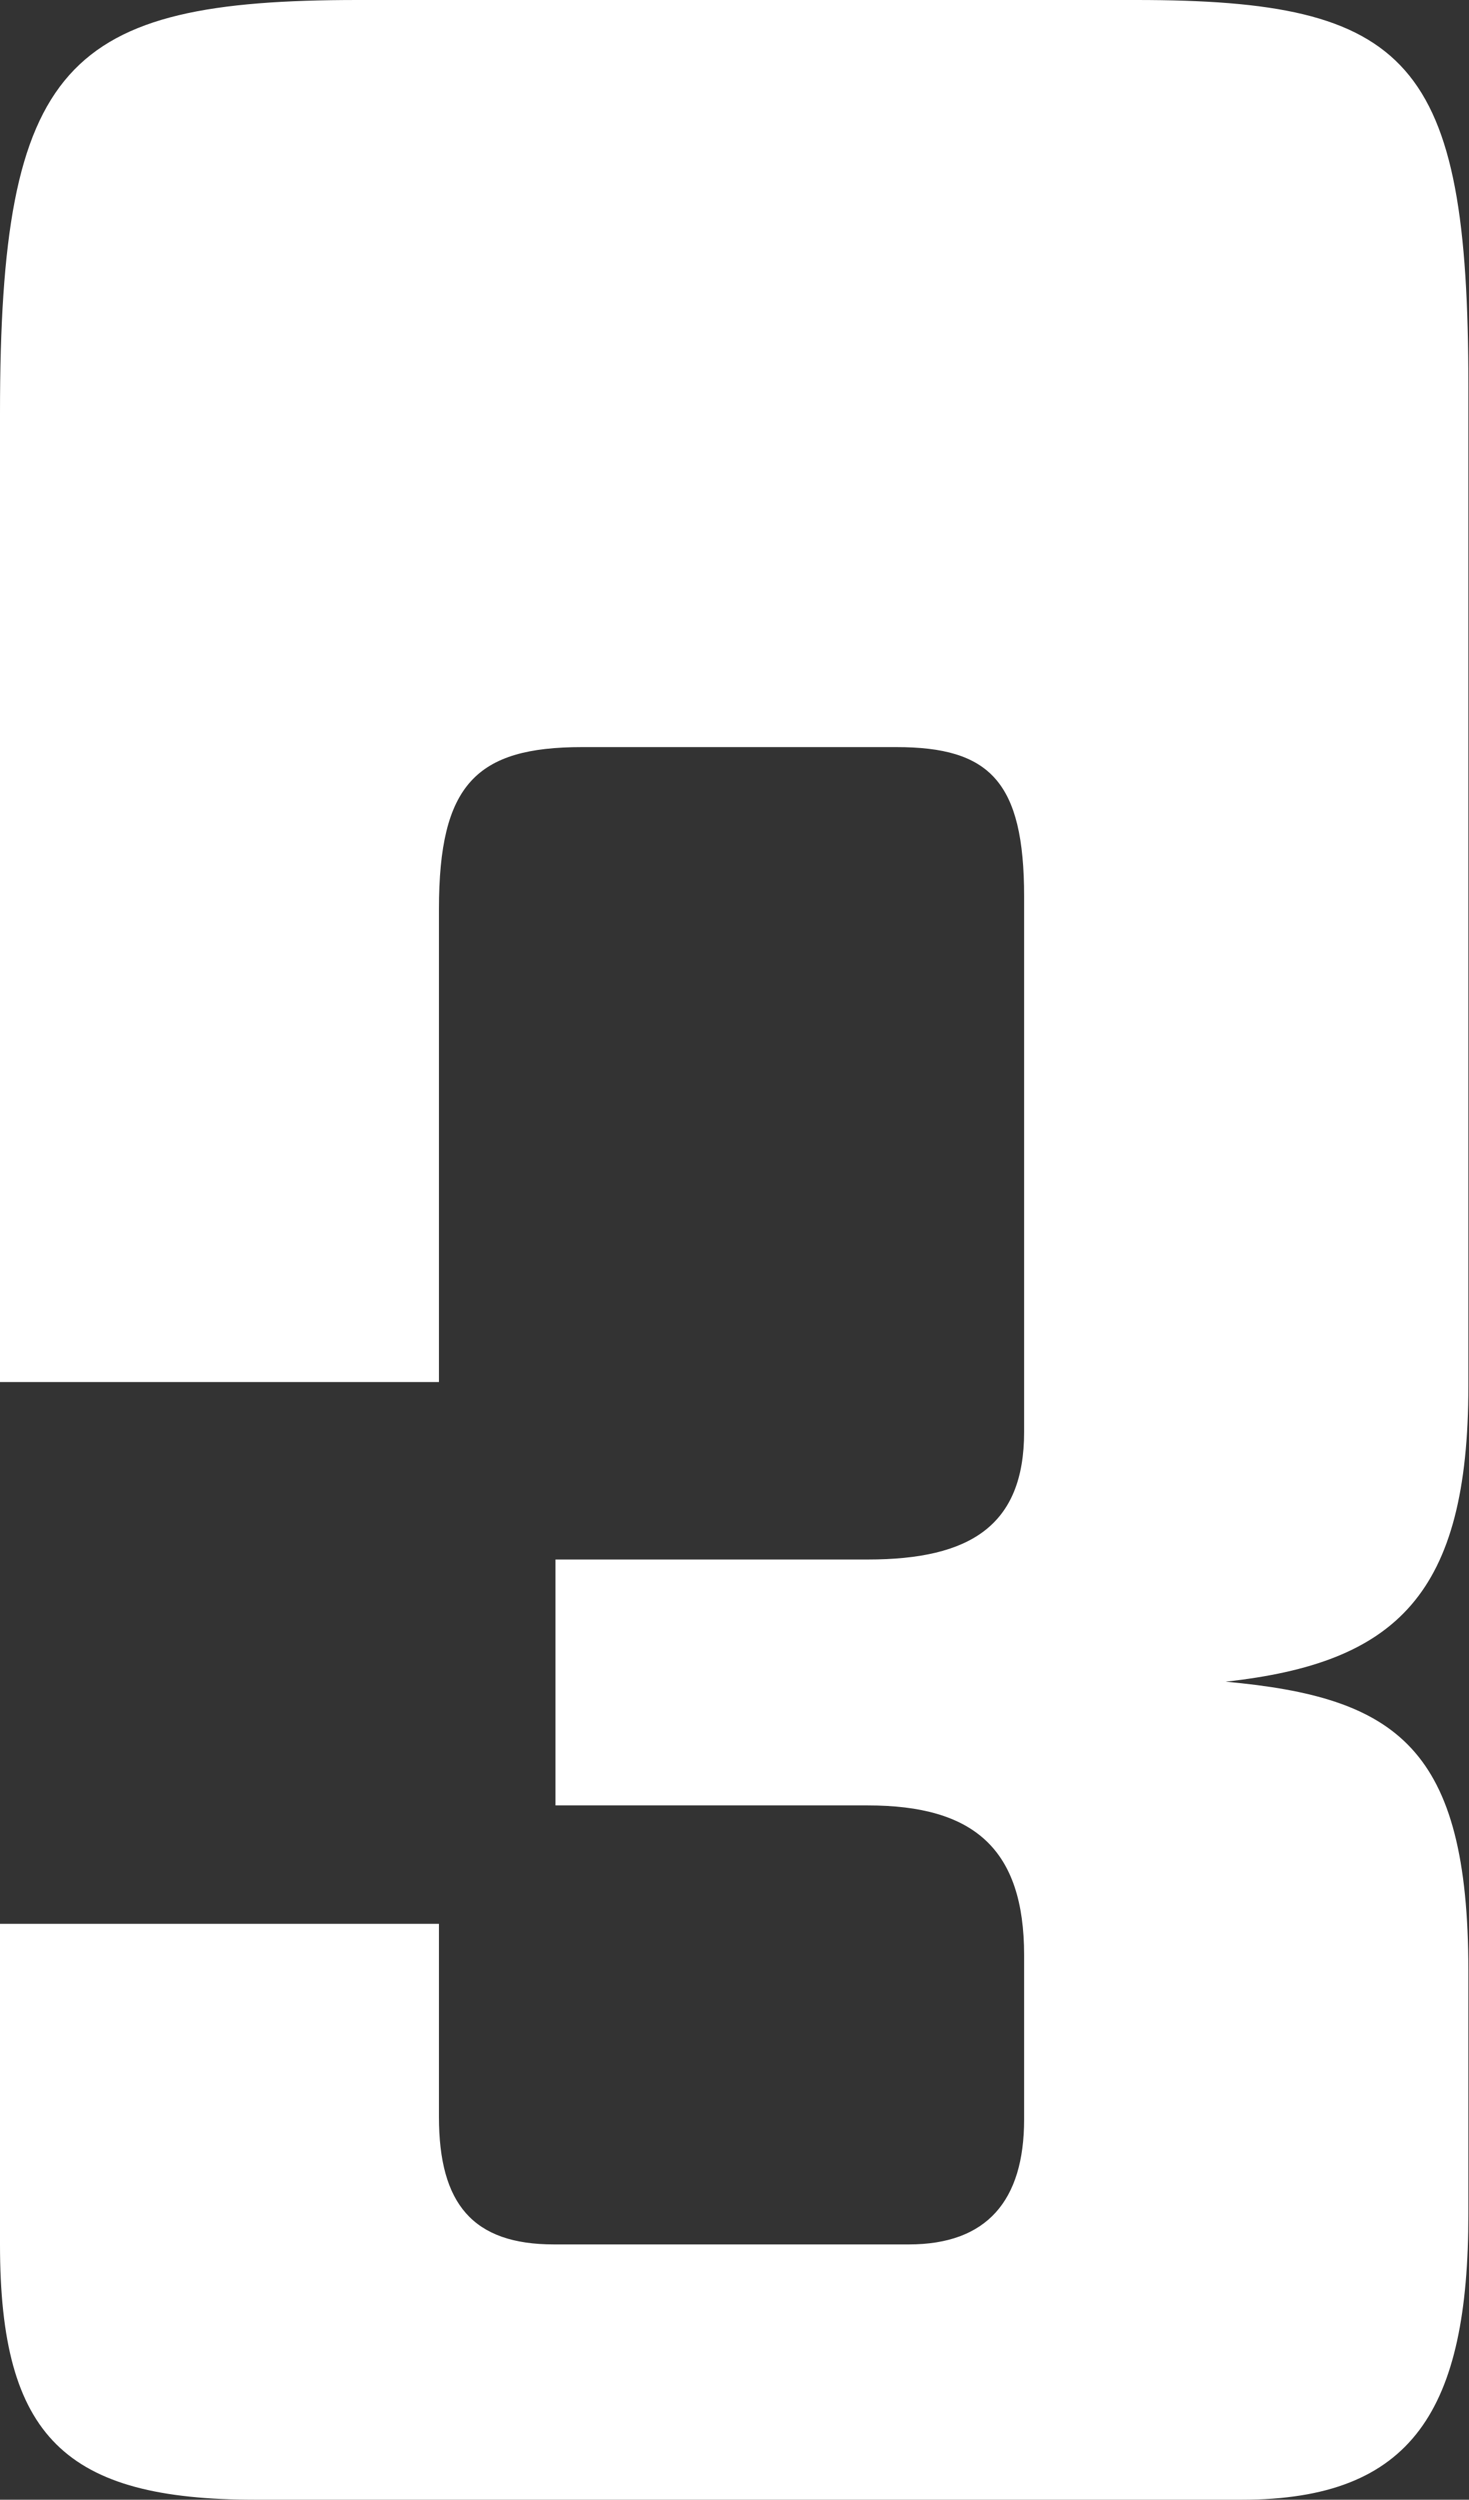 <svg id="Layer_1" data-name="Layer 1" xmlns="http://www.w3.org/2000/svg" viewBox="0 0 47.02 80"><rect x="0" y="0" width="47.02" height="80" fill="#333333" stroke="none"/><defs><style>.cls-1{fill:#fff;}</style></defs><title>3</title><path class="cls-1" d="M8.17,80C2.09,80,0,78,0,71.83V61.57H14.05v6.18c0,2.79,1.09,4.08,3.68,4.08H29.09c2.49,0,3.69-1.39,3.69-4V62.57c0-3.39-1.6-4.79-5-4.79h-10V49.91h10c3.28,0,5-1.09,5-4.08V28.69c0-3.68-1.1-4.78-4.09-4.78H18.63c-3.39,0-4.58,1.2-4.58,5.18V44.23H0v-31C0,2,2.09,0,11.46,0h24.9C45.13,0,47,1.89,47,12.35v32c0,6.68-2.29,8.87-7.77,9.47,5.48.5,7.77,2.09,7.77,9.26v7.77C47,77.11,45.23,80,39.75,80Z"/></svg>